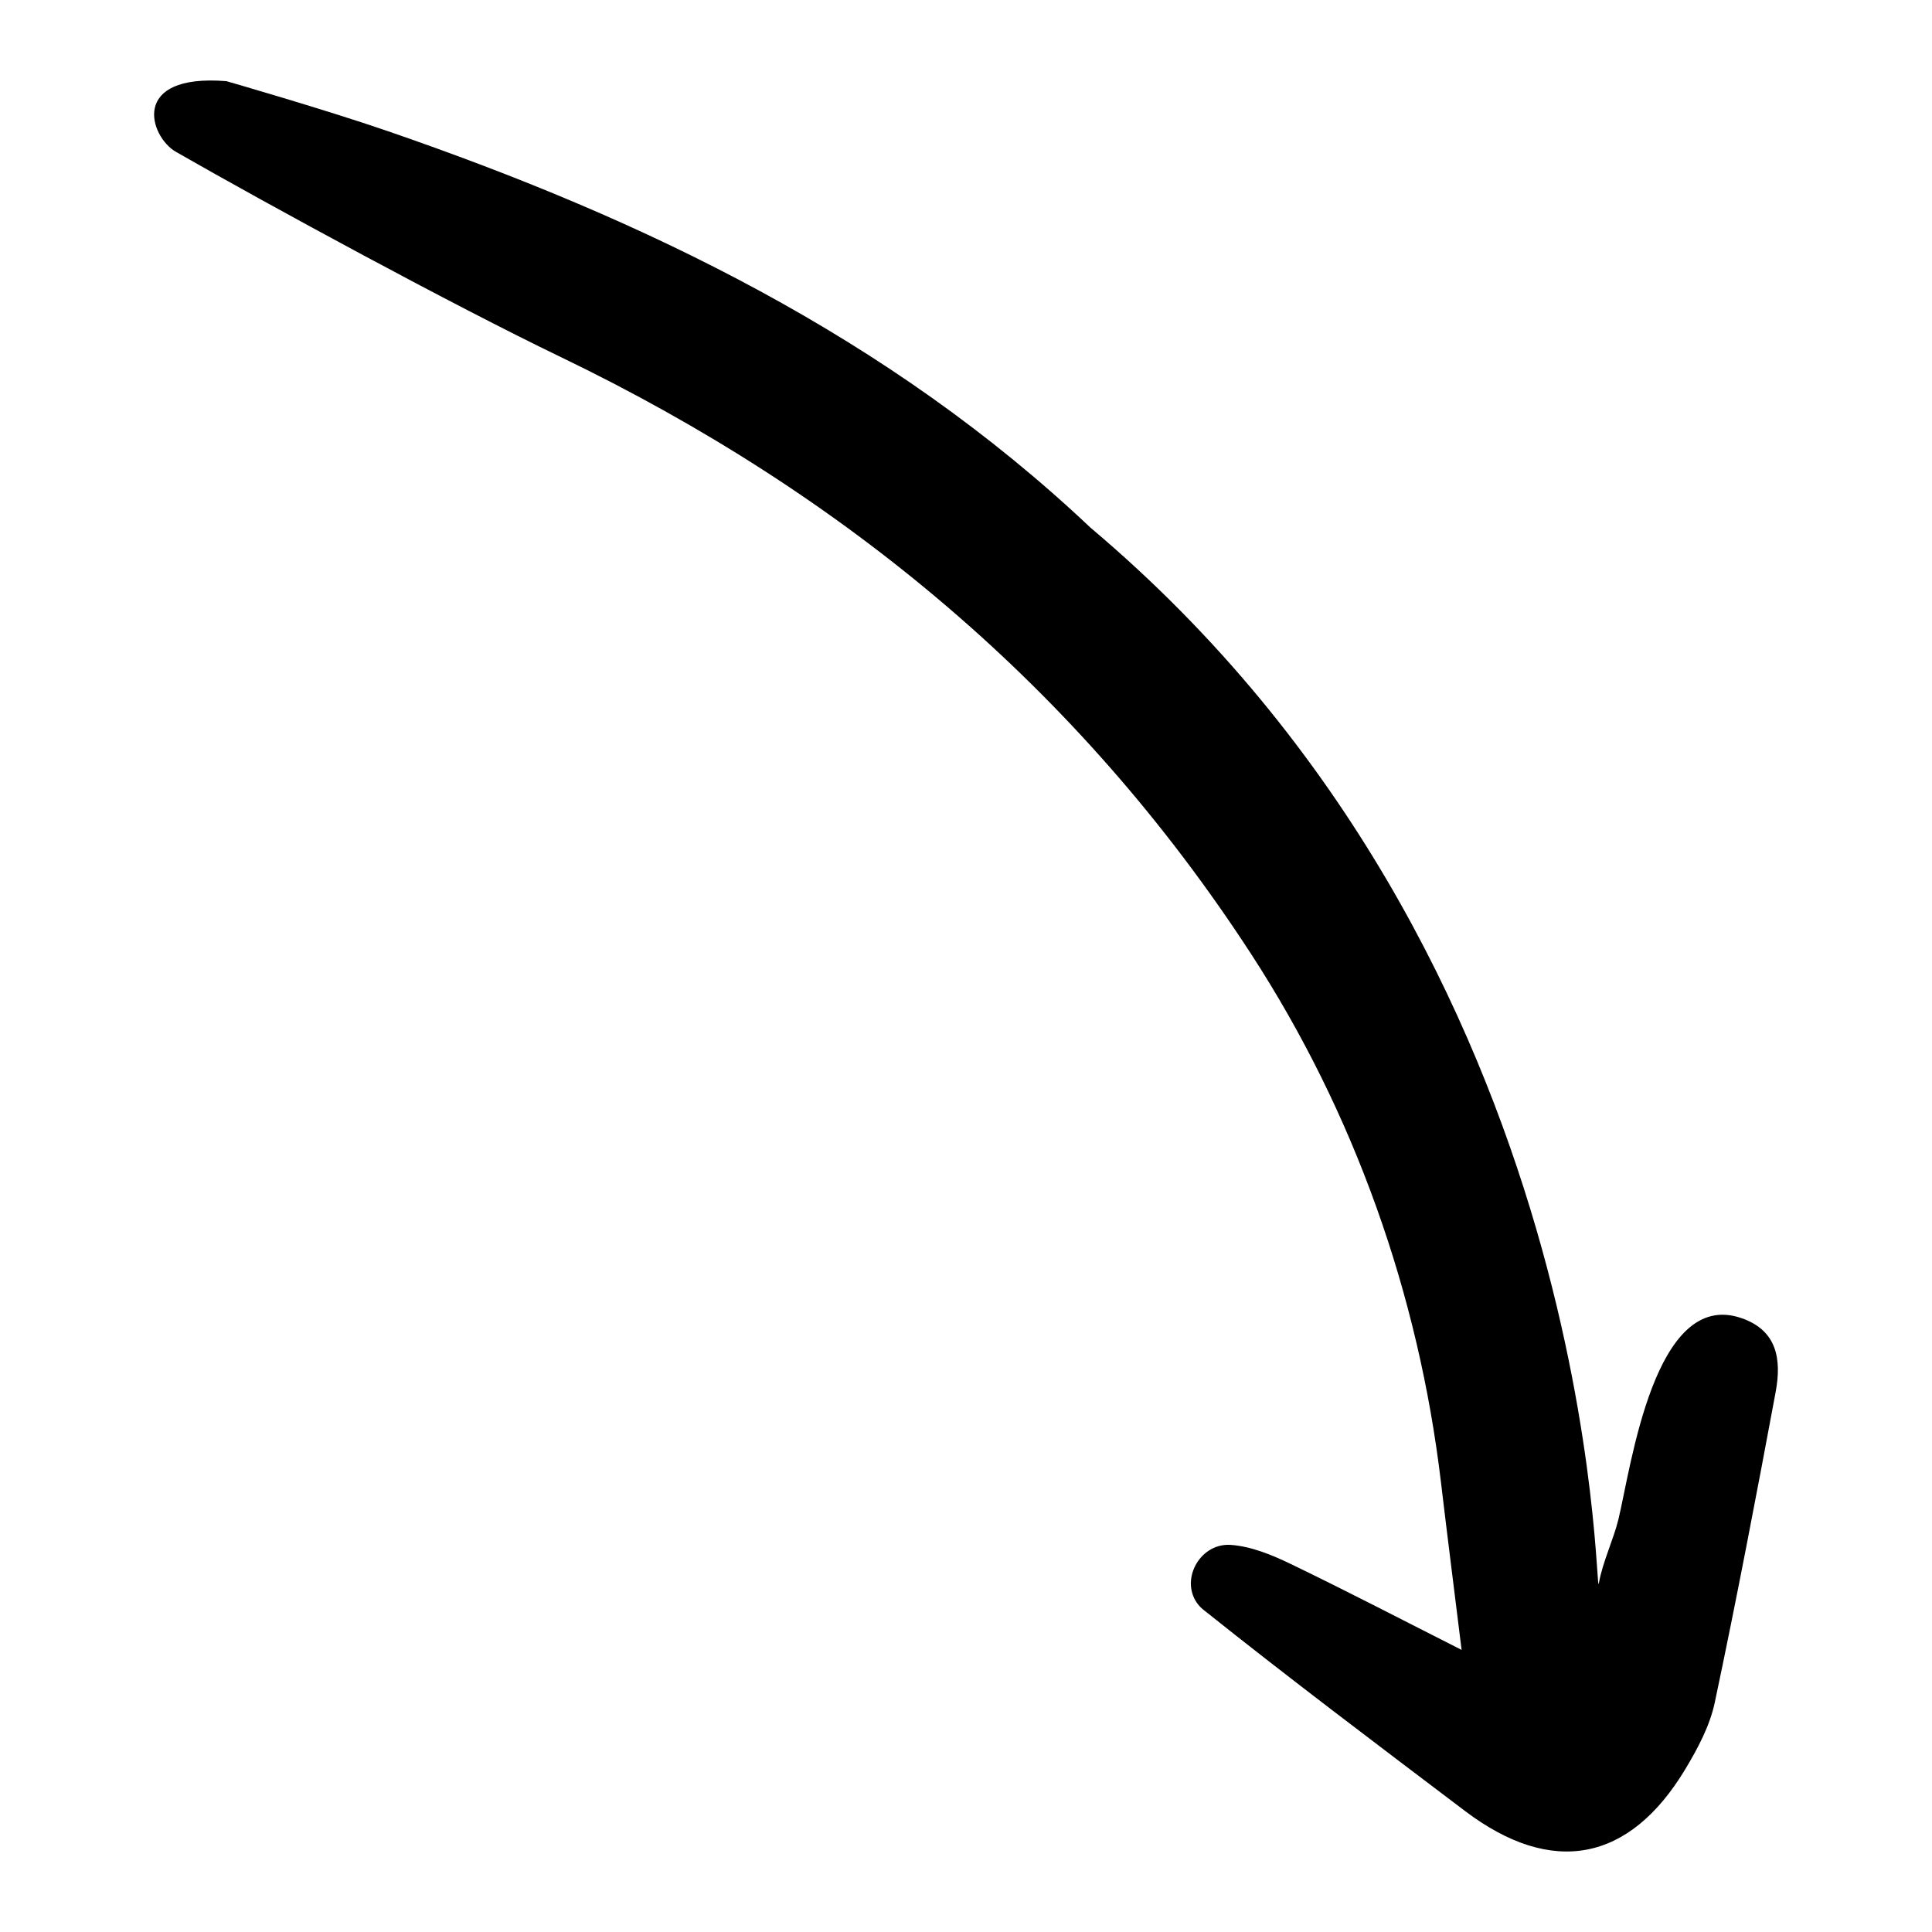 <?xml version="1.0" encoding="utf-8"?>
<!-- Designed by Vexels.com - 2020 All Rights Reserved - https://vexels.com/terms-and-conditions/  -->
<svg version="1.1" xmlns="http://www.w3.org/2000/svg" xmlns:xlink="http://www.w3.org/1999/xlink" x="0px" y="0px"
	 viewBox="0 0 1200 1200" xml:space="preserve">
	<path d="M348.298,221.77c176.228,84.92,321.218,205.298,428.732,370.681
		c64.22,98.786,104.149,211.464,118.011,328.471c4.064,34.298,8.456,68.635,12.786,103.856
		c-36.691,-18.552,-71.153,-36.504,-106.137,-53.37c-11.671,-5.627,-24.506,-10.945,-37.131,-11.836c-0.359,-0.025,-0.72,-0.043,-1.08,-0.053
		c-18.812,-0.52,-30.954,22.631,-19.131,37.272c0.841,1.041,1.763,1.981,2.784,2.797c53.489,42.726,108.207,83.922,162.806,125.246
		c53.974,40.85,102.105,31.818,136.855,-26.006c7.719,-12.845,15.207,-26.86,18.265,-41.297c13.566,-64.046,25.811,-128.38,37.8,-192.746
		c3.829,-20.553,0.947,-38.522,-21.367,-46.13c-53.915,-18.379,-68.369,92.342,-76.252,125.012c-2.968,12.302,-9.983,26.975,-12.147,39.68
		c-2.947,17.307,4.401,-385.764,-315.753,-655.592c-125.276,-118.429,-276.259,-191.146,-436.626,-246.357
		c-38.406,-13.221,-99.959,-30.982,-100.109,-30.994c-60.361,-4.797,-47.694,34.522,-31.355,43.892
		C167.487,127.696,281.54,189.602,348.298,221.77z"/>
</svg>
